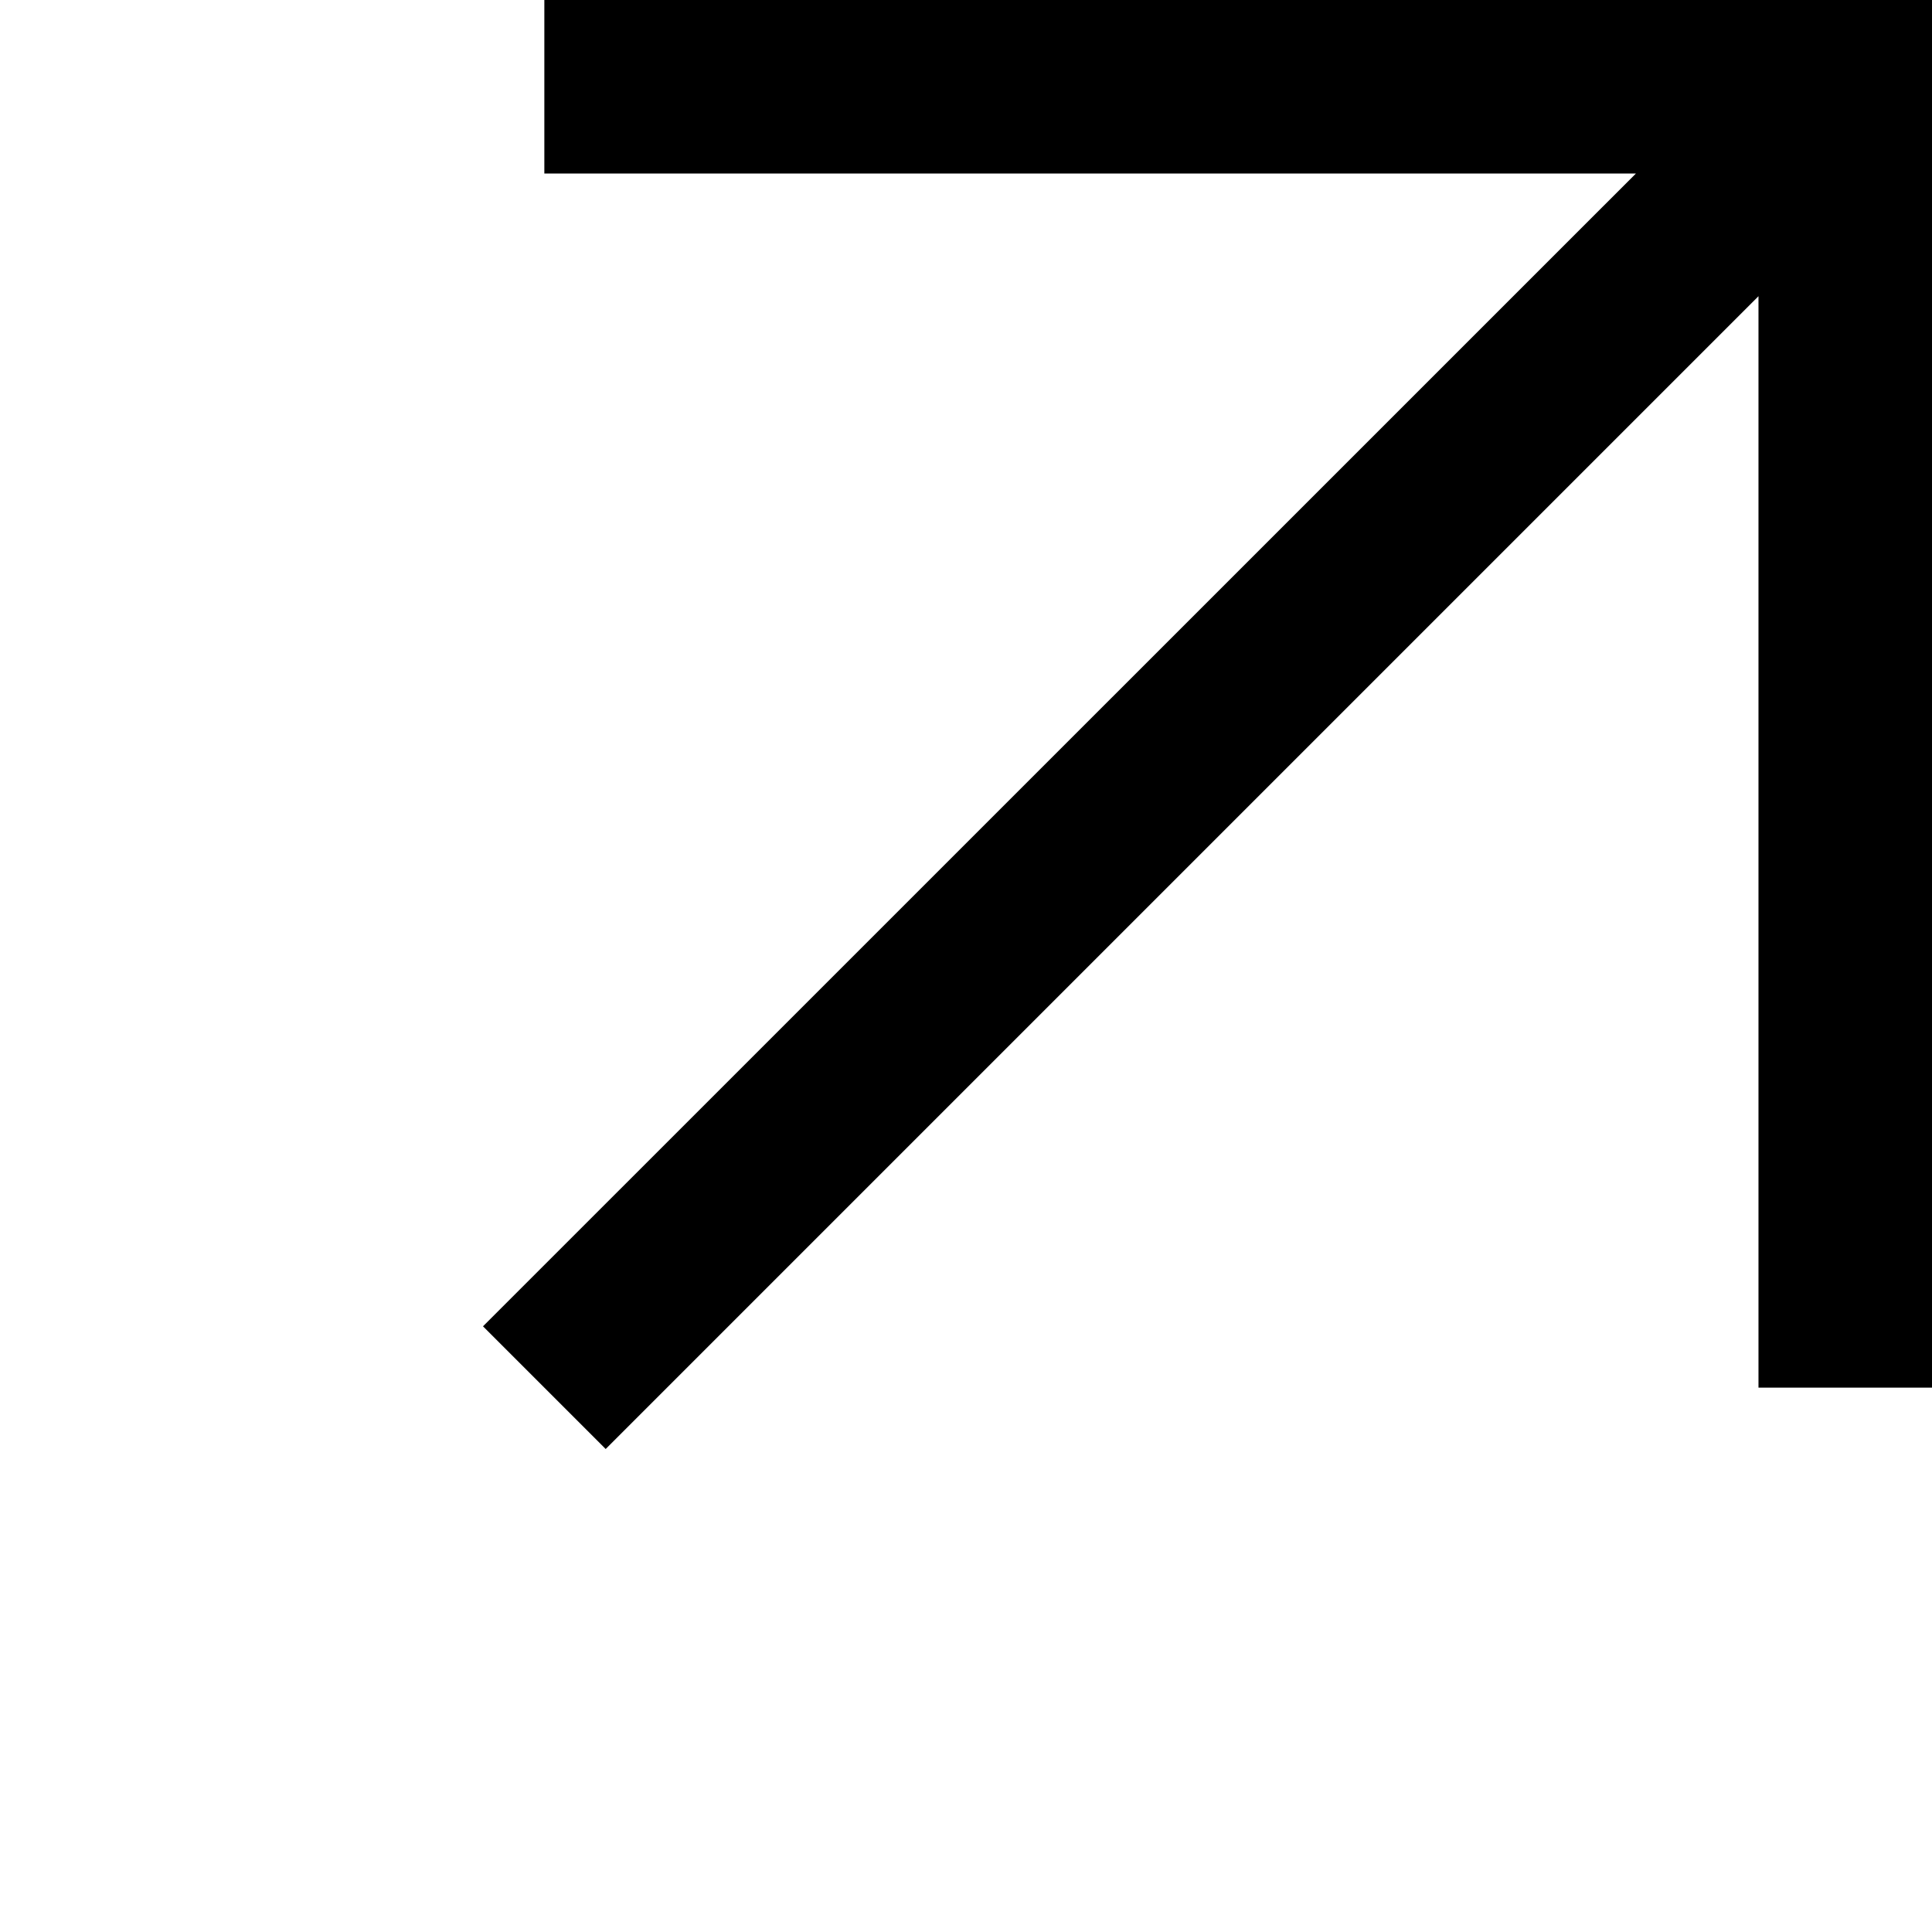 <svg width="16" height="16" viewBox="0 0 16 16" fill="none" xmlns="http://www.w3.org/2000/svg">
<g clip-path="url(#clip0_81_19)">
<path fill-rule="evenodd" clip-rule="evenodd" d="M16 -0V2.67029e-05H16V1.437H16L16 11.492H14.563L14.563 2.453L5.016 12L4 10.984L13.548 1.437H4.508V2.67029e-05H14.563V-0H16Z" fill="black"/>
</g>
<defs>
<clipPath id="clip0_81_19">
<rect width="16" height="16" fill="white"/>
</clipPath>
</defs>
</svg>
